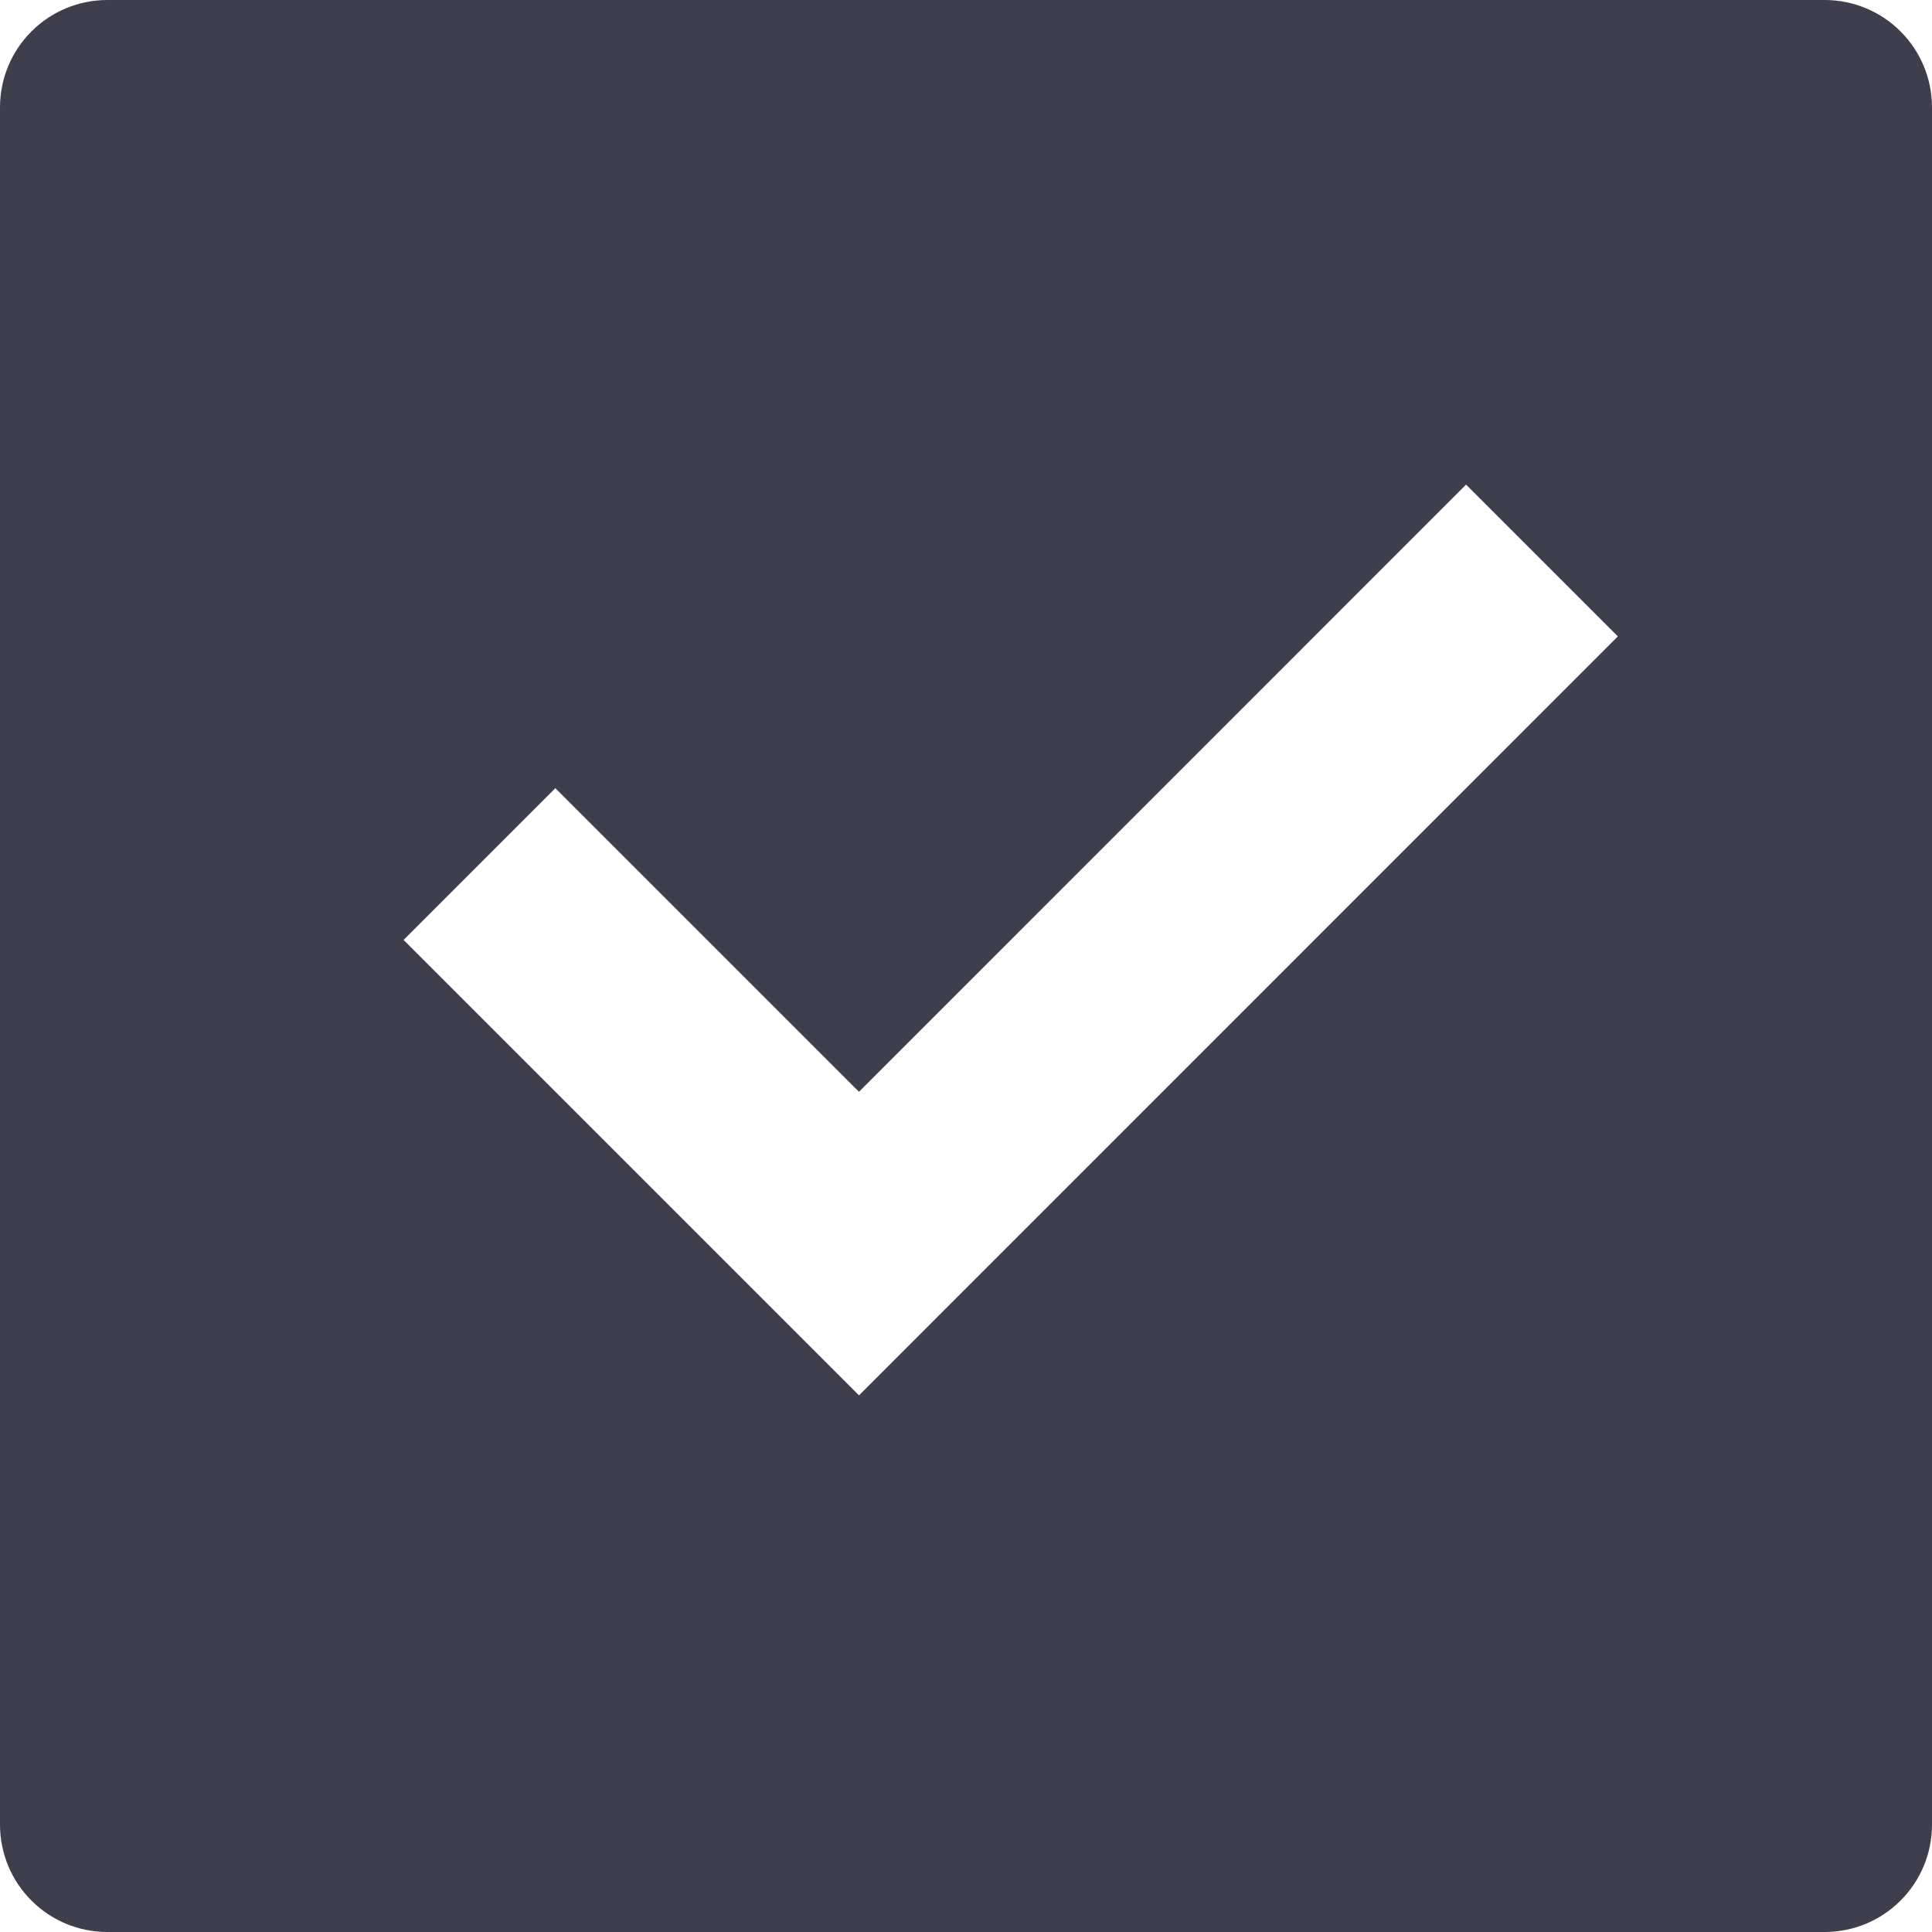<svg width="18" height="18" viewBox="0 0 18 18" fill="#3F3E4D" xmlns="http://www.w3.org/2000/svg">
<path d="M1 0H17C17.265 0 17.52 0.105 17.707 0.293C17.895 0.48 18 0.735 18 1V17C18 17.265 17.895 17.52 17.707 17.707C17.52 17.895 17.265 18 17 18H1C0.735 18 0.48 17.895 0.293 17.707C0.105 17.52 0 17.265 0 17V1C0 0.735 0.105 0.48 0.293 0.293C0.48 0.105 0.735 0 1 0ZM8.003 13L15.073 5.929L13.659 4.515L8.003 10.172L5.174 7.343L3.76 8.757L8.003 13Z"/>
</svg>
